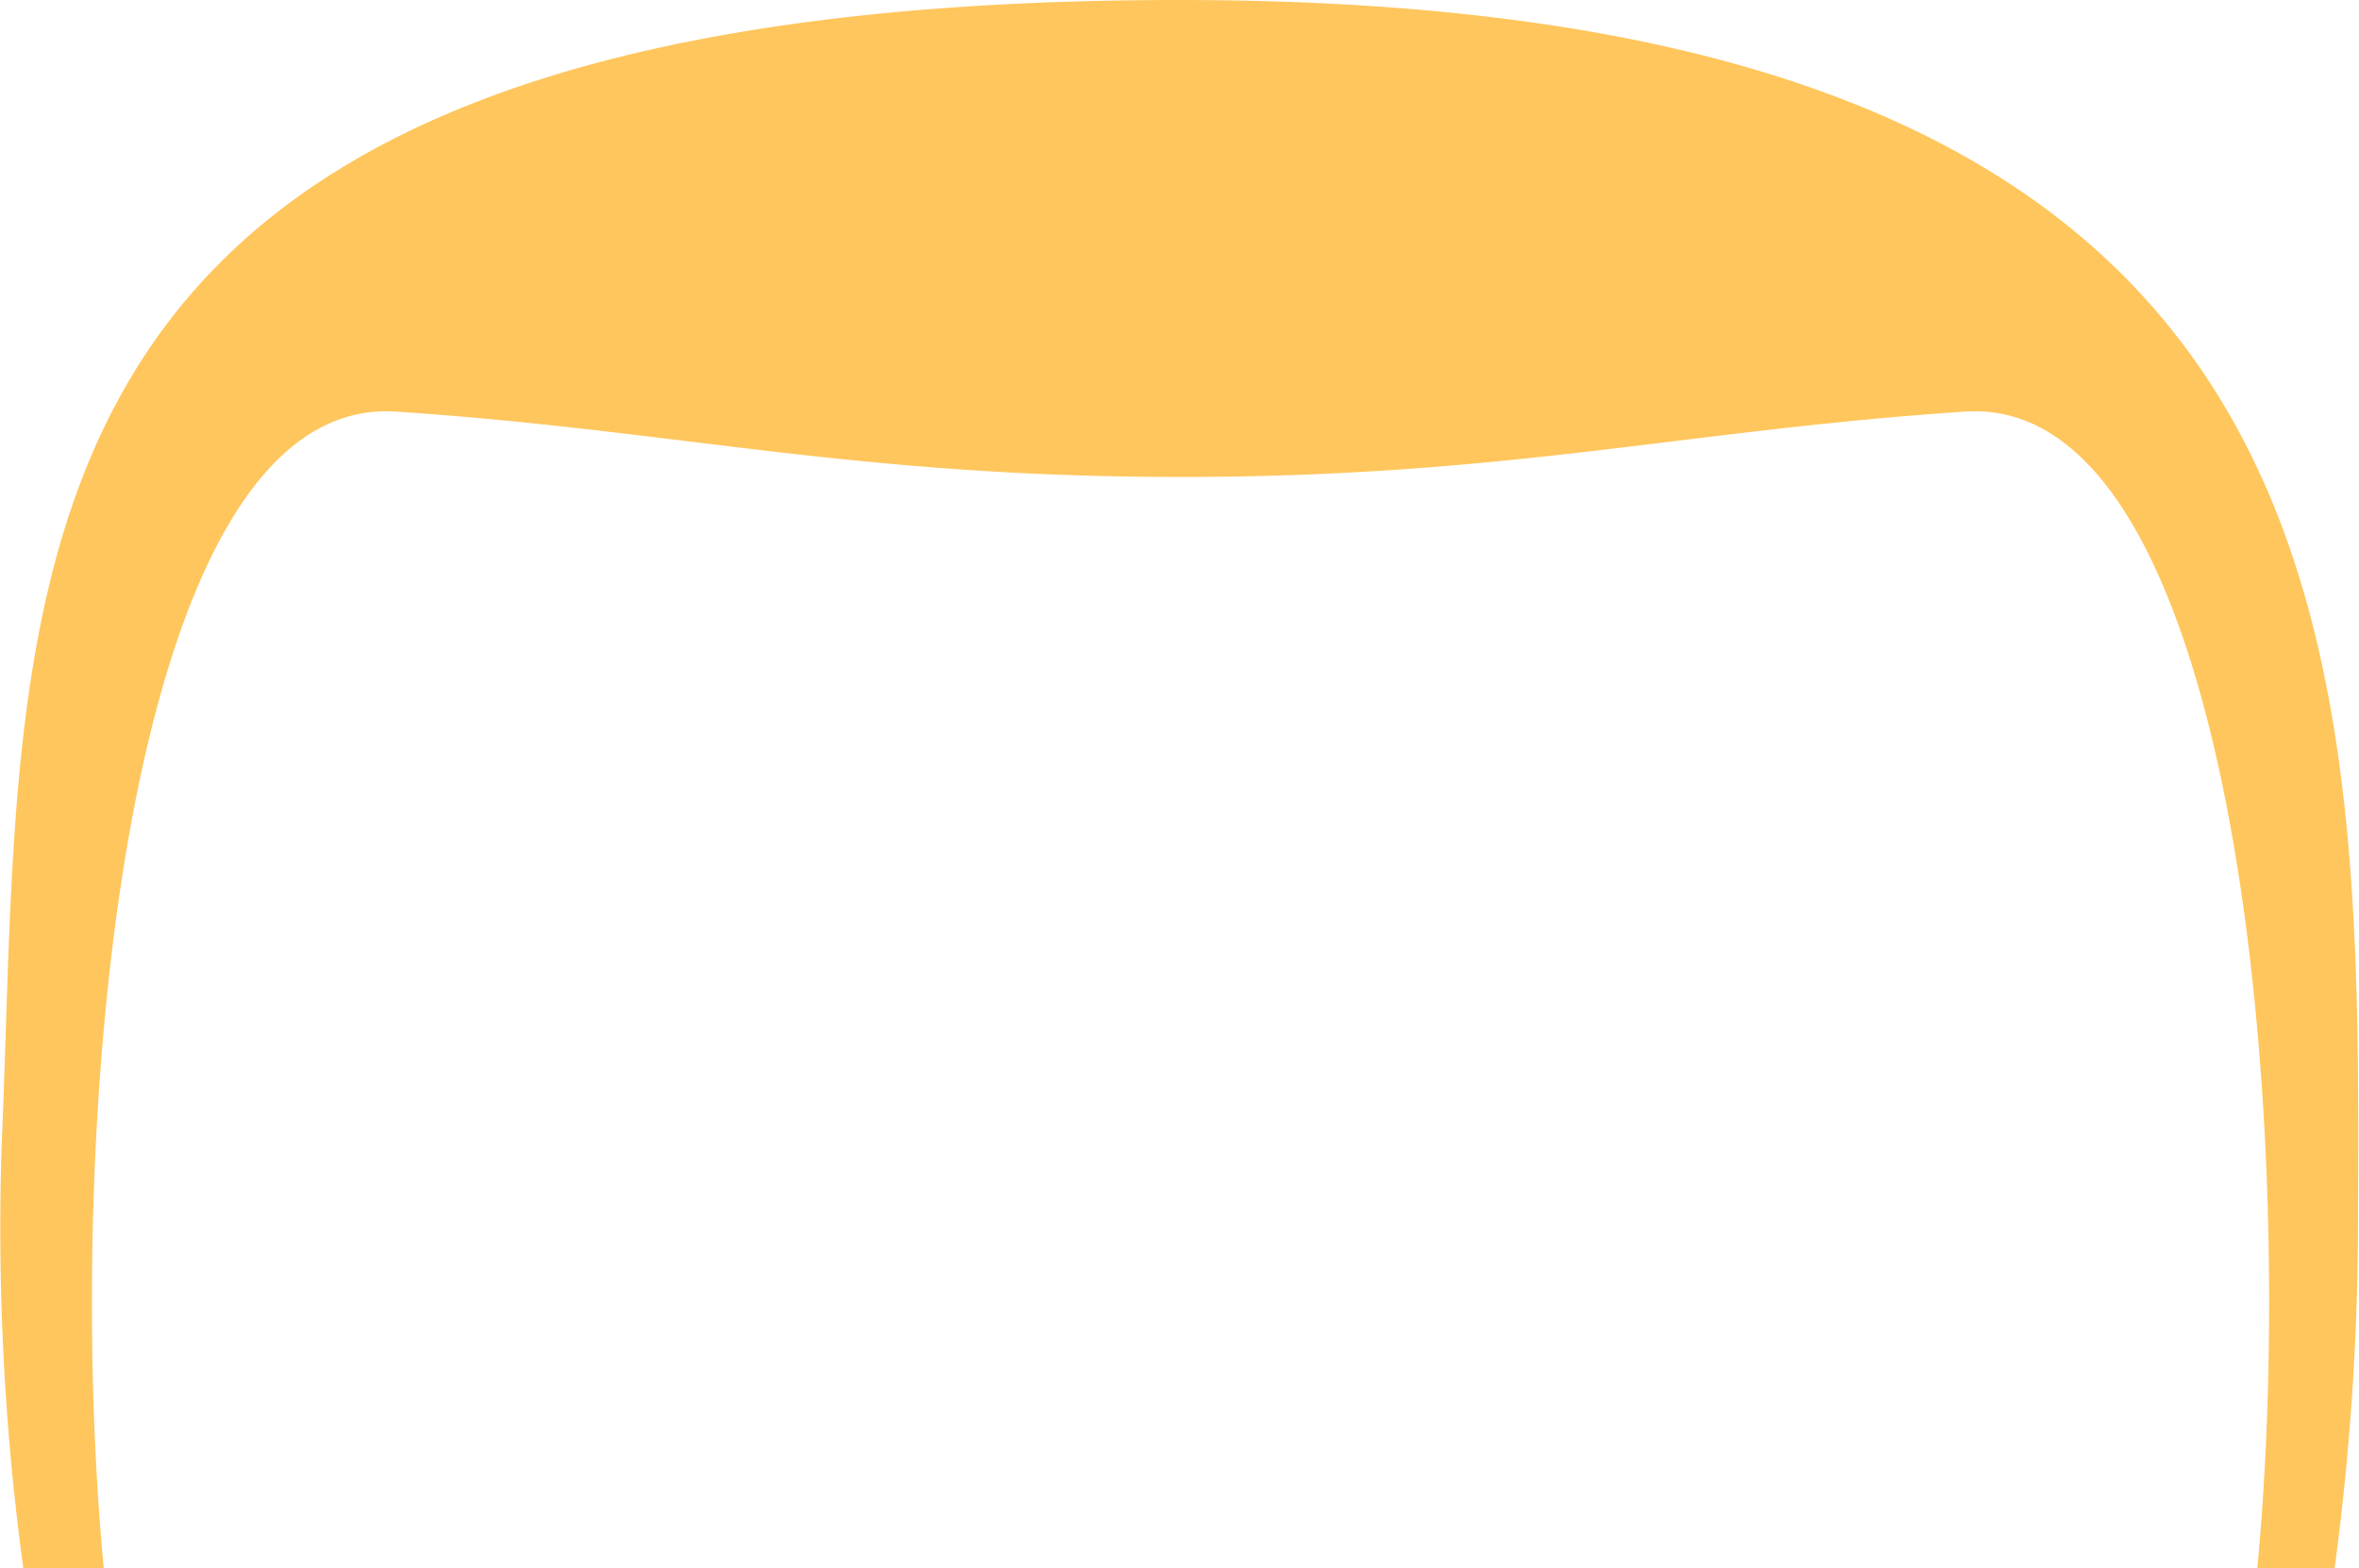 <svg xmlns="http://www.w3.org/2000/svg" viewBox="0 0 90.94 60.47"><defs><style>.cls-1{fill:#ffc65d;}</style></defs><title>pelo-6</title><g id="Capa_2" data-name="Capa 2"><g id="Capa_1-2" data-name="Capa 1"><path class="cls-1" d="M4,60.47c-1.59-16.75.71-45.3,11.27-44.6,10.8.72,17.64,2.52,30.24,2.52s19.44-1.8,30.24-2.52c10.56-.7,12.86,27.85,11.27,44.6H90a100.9,100.9,0,0,0,.9-12.92C91,24.62,91.44,0,45.47,0-1.47,0,1,22.13.07,44A97.16,97.16,0,0,0,.9,60.47Z"/></g></g></svg>
